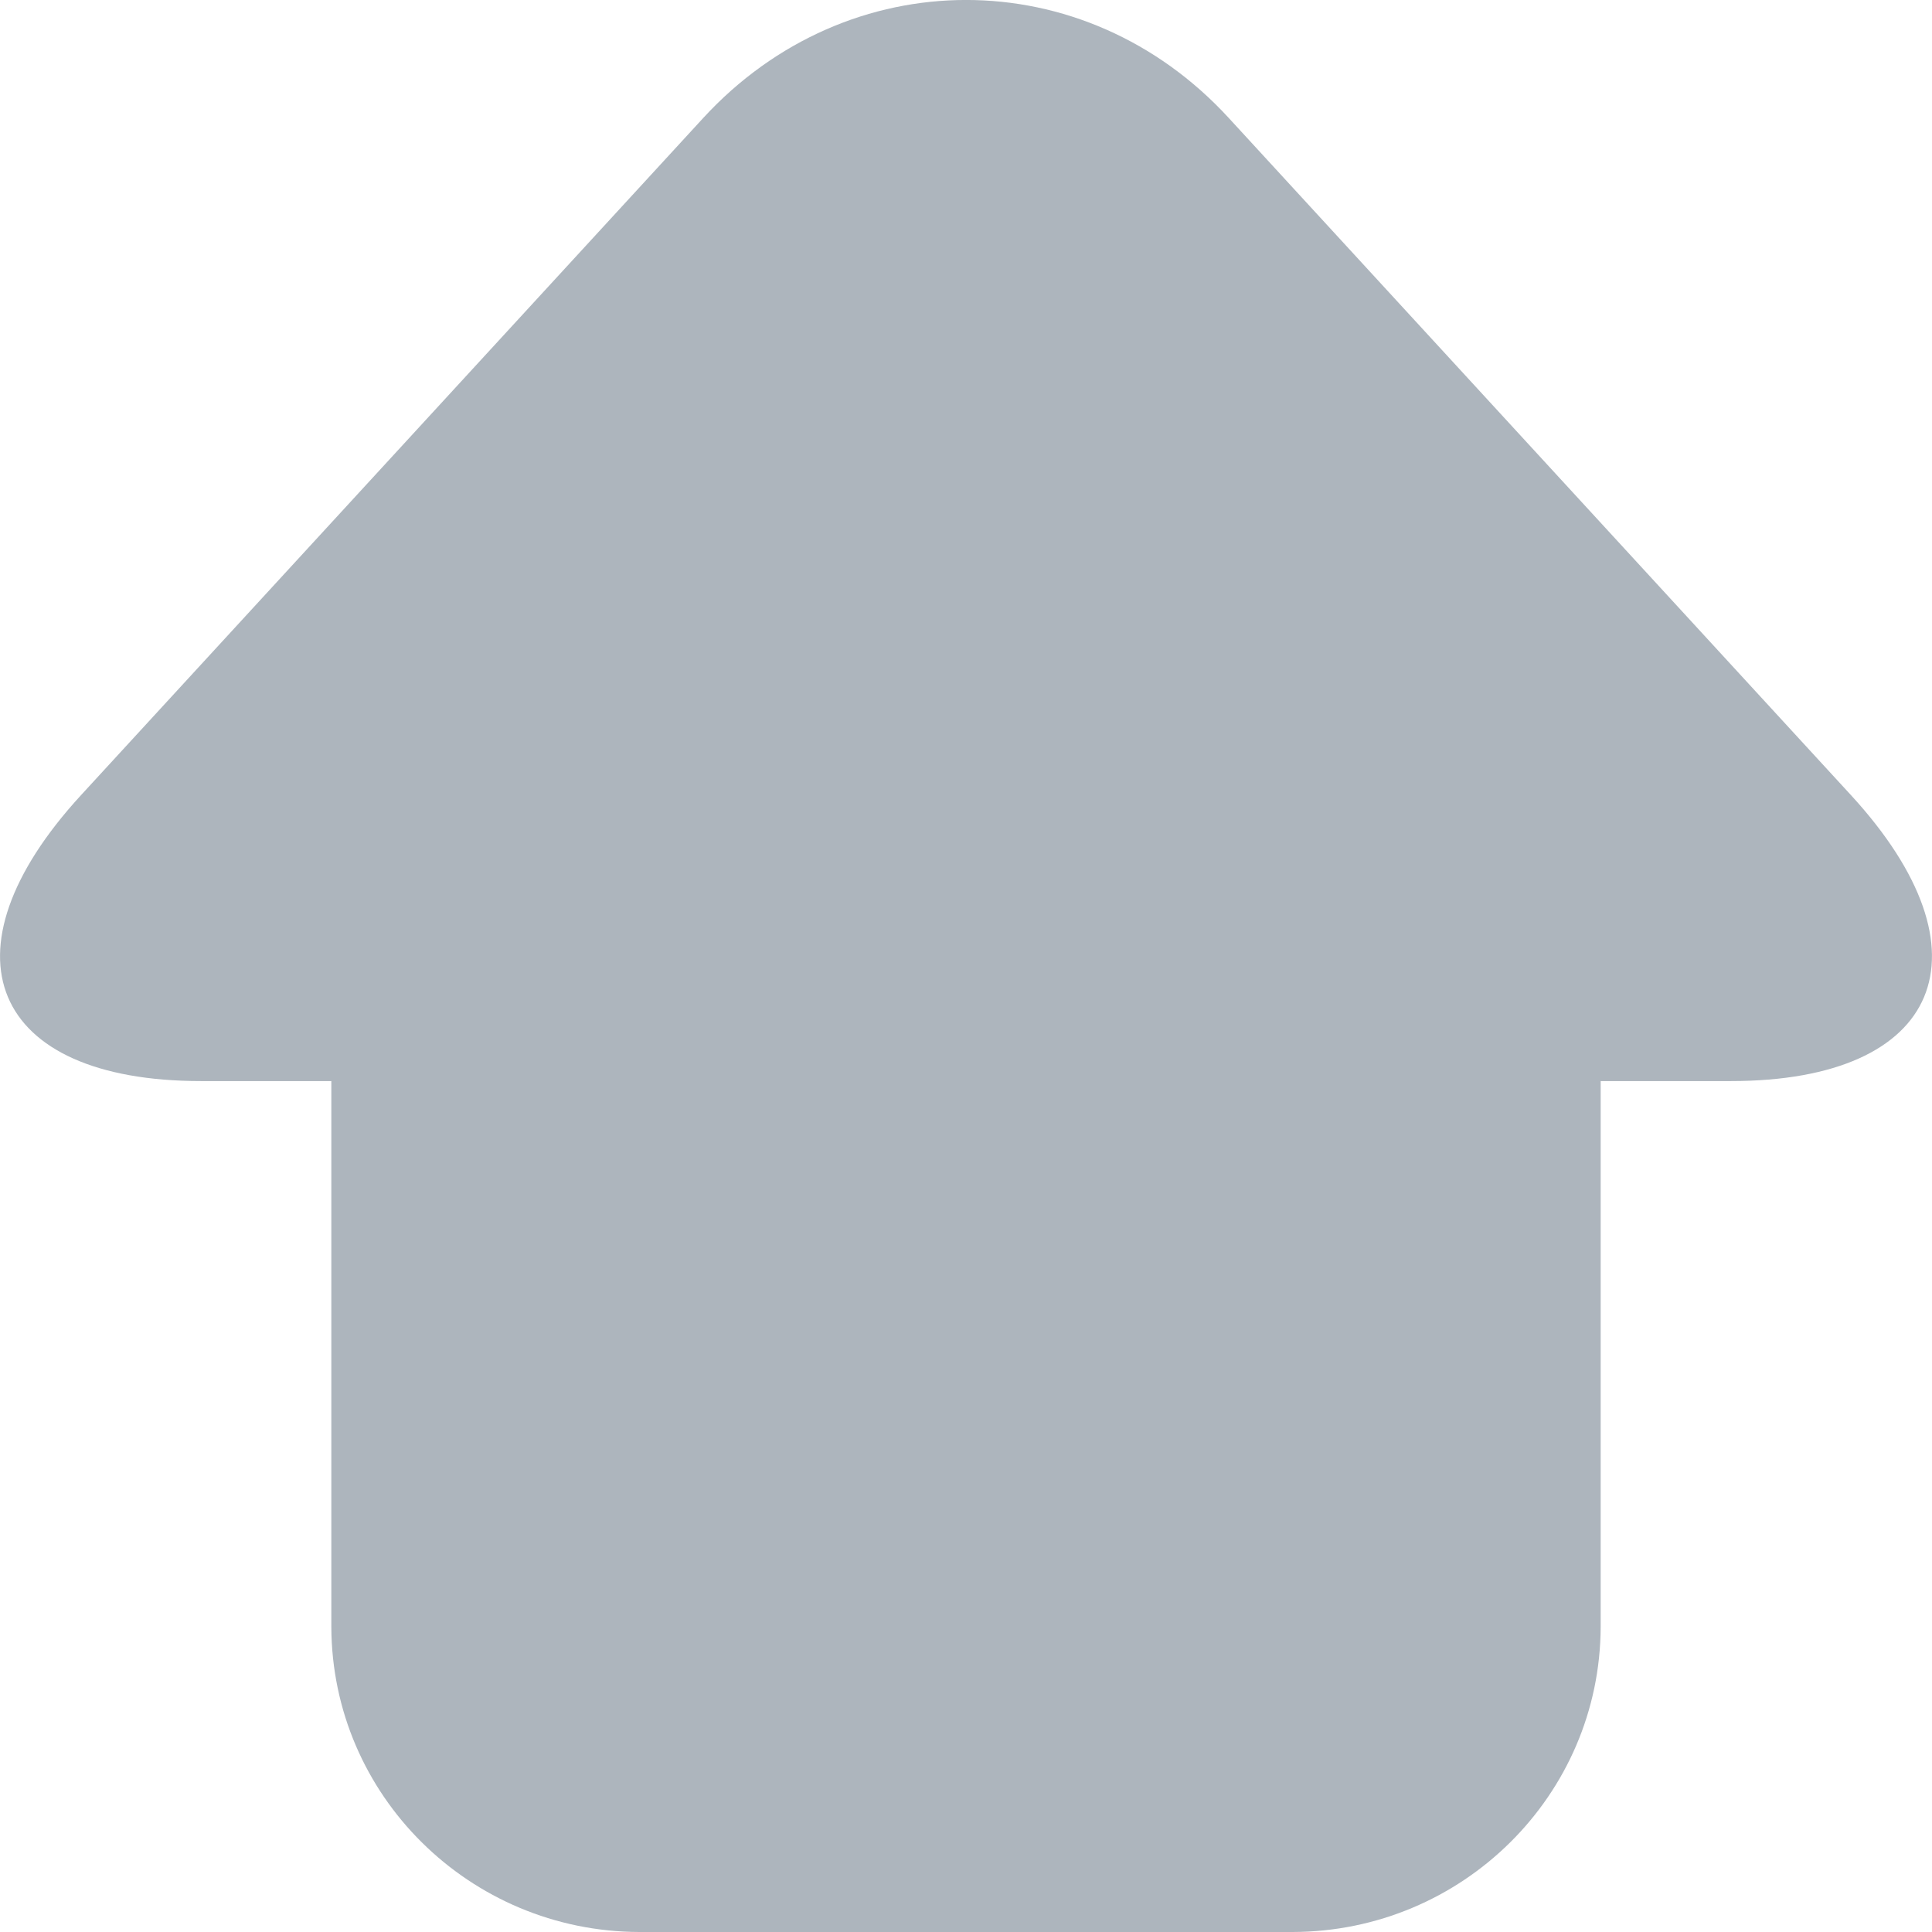<?xml version="1.0" encoding="UTF-8"?>
<svg width="16px" height="16px" viewBox="0 0 16 16" version="1.1" xmlns="http://www.w3.org/2000/svg" xmlns:xlink="http://www.w3.org/1999/xlink">
    <!-- Generator: Sketch 51.2 (57519) - http://www.bohemiancoding.com/sketch -->
    <title>dashboard</title>
    <desc>Created with Sketch.</desc>
    <defs></defs>
    <g id="Components" stroke="none" stroke-width="1" fill="none" fill-rule="evenodd">
        <g id="Icon-Set" transform="translate(-139, -515)" fill-rule="nonzero">
            <g id="dashboard" transform="translate(135, 511)">
                <rect id="Rectangle" x="0" y="0" width="24" height="24"></rect>
                <path d="M14.176,4.977 C12.98,3.674 11.022,3.674 9.824,4.977 L4.671,10.585 C3.475,11.887 3.922,12.953 5.665,12.953 L6.744,12.953 L6.744,17.473 C6.748,18.867 7.888,19.996 9.294,20 L14.706,20 C16.112,19.996 17.252,18.867 17.256,17.473 L17.256,12.953 L18.335,12.953 C20.078,12.953 20.525,11.887 19.329,10.585 L14.176,4.977 Z" id="shape" fill="#ADB5BD"></path>
            </g>
        </g>
    </g>
</svg>